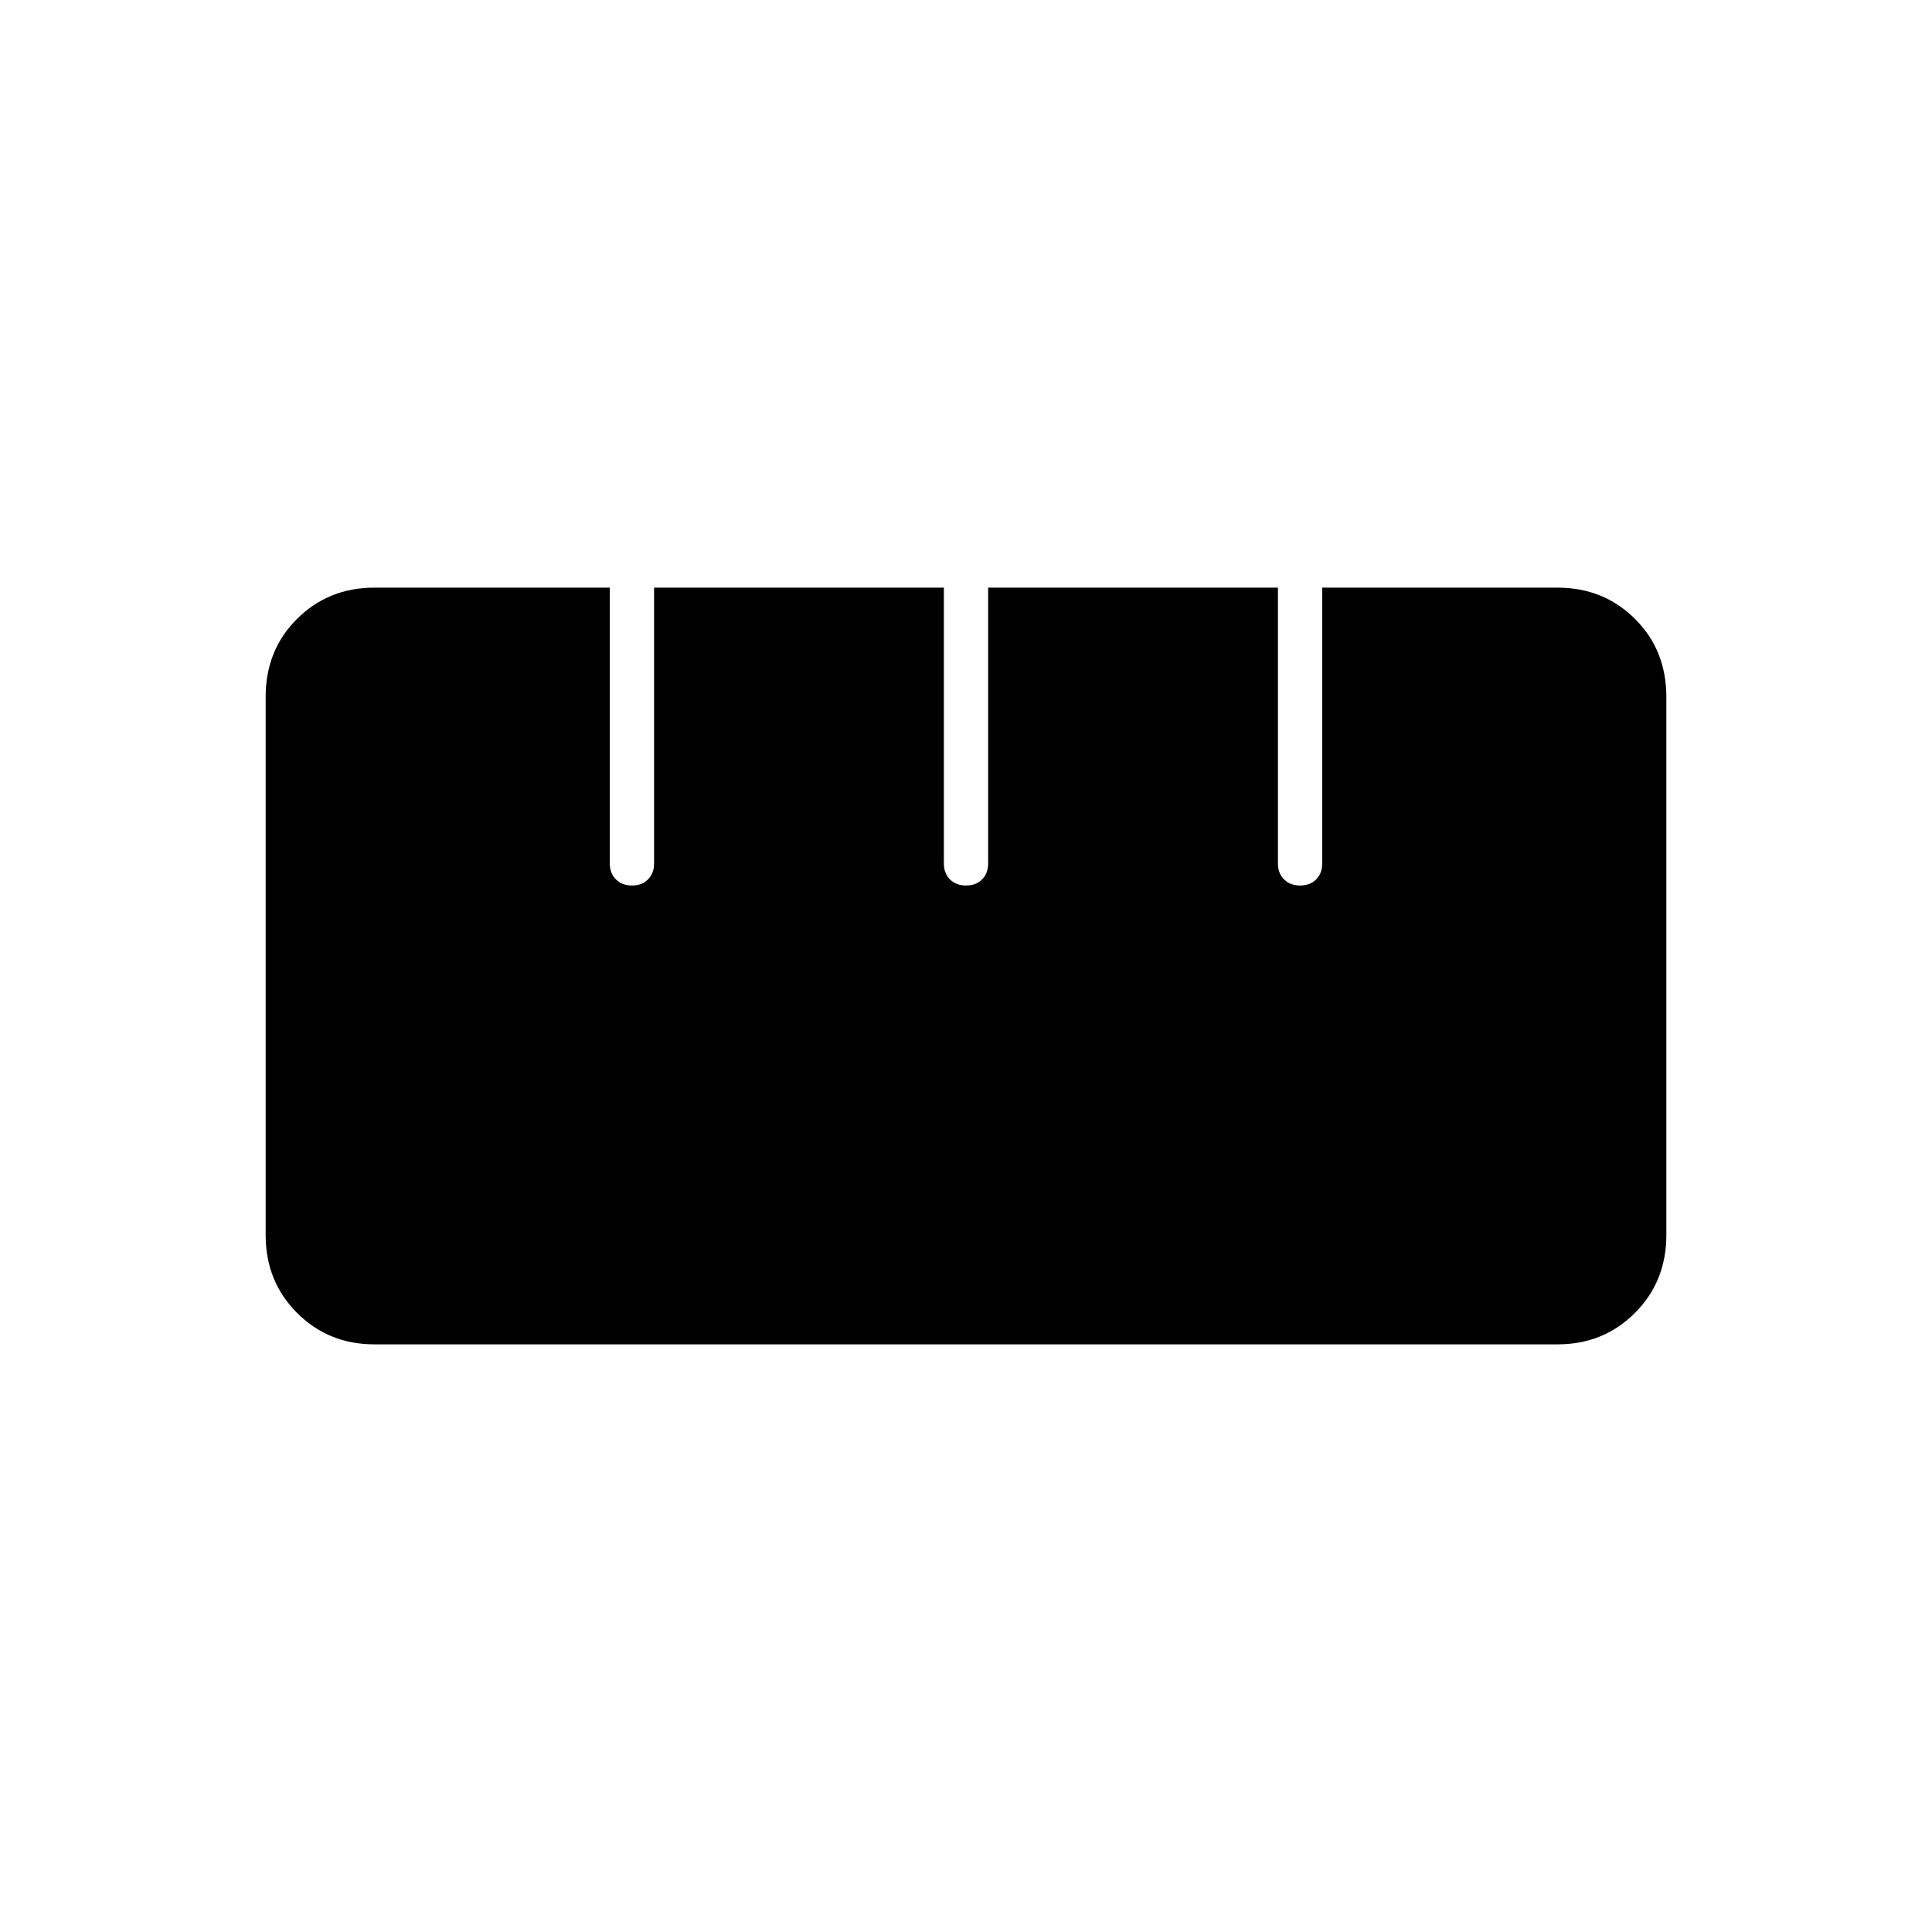 <svg xmlns="http://www.w3.org/2000/svg" width="48" height="48" viewBox="0 -960 960 960"><path d="M186-292q-22.775 0-38.387-15.612Q132-323.225 132-346.332v-267.336Q132-637 147.613-652.5 163.225-668 186-668h117v137q0 4.95 3.048 7.975 3.047 3.025 7.987 3.025 4.94 0 7.952-3.025Q325-526.05 325-531v-137h144v137q0 4.95 3.048 7.975 3.047 3.025 7.987 3.025 4.94 0 7.952-3.025Q491-526.05 491-531v-137h144v137q0 4.95 3.048 7.975 3.047 3.025 7.987 3.025 4.94 0 7.952-3.025Q657-526.05 657-531v-137h117q22.775 0 38.388 15.5Q828-637 828-613.668v267.336q0 23.107-15.612 38.72Q796.775-292 774-292H186Z"/></svg>